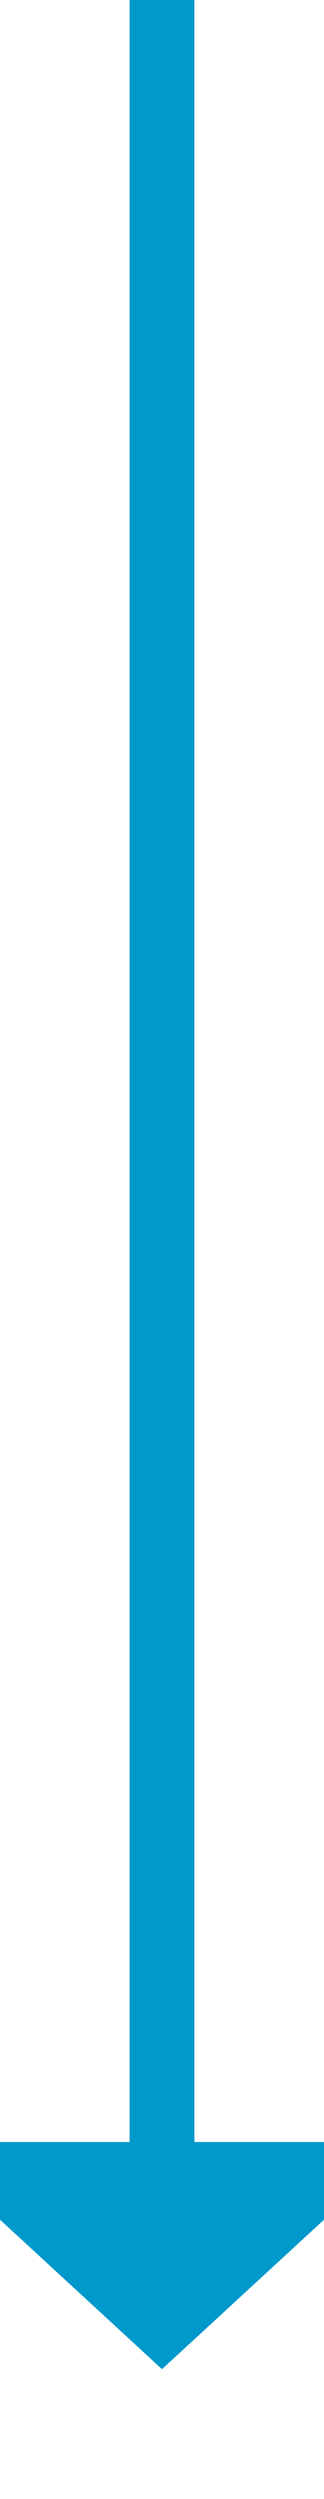 ﻿<?xml version="1.0" encoding="utf-8"?>
<svg version="1.1" xmlns:xlink="http://www.w3.org/1999/xlink" width="10px" height="77px" preserveAspectRatio="xMidYMin meet" viewBox="288 106  8 77" xmlns="http://www.w3.org/2000/svg">
  <path d="M 292 106  L 292 173  " stroke-width="2" stroke="#0099cc" fill="none" />
  <path d="M 284.4 172  L 292 179  L 299.6 172  L 284.4 172  Z " fill-rule="nonzero" fill="#0099cc" stroke="none" />
</svg>